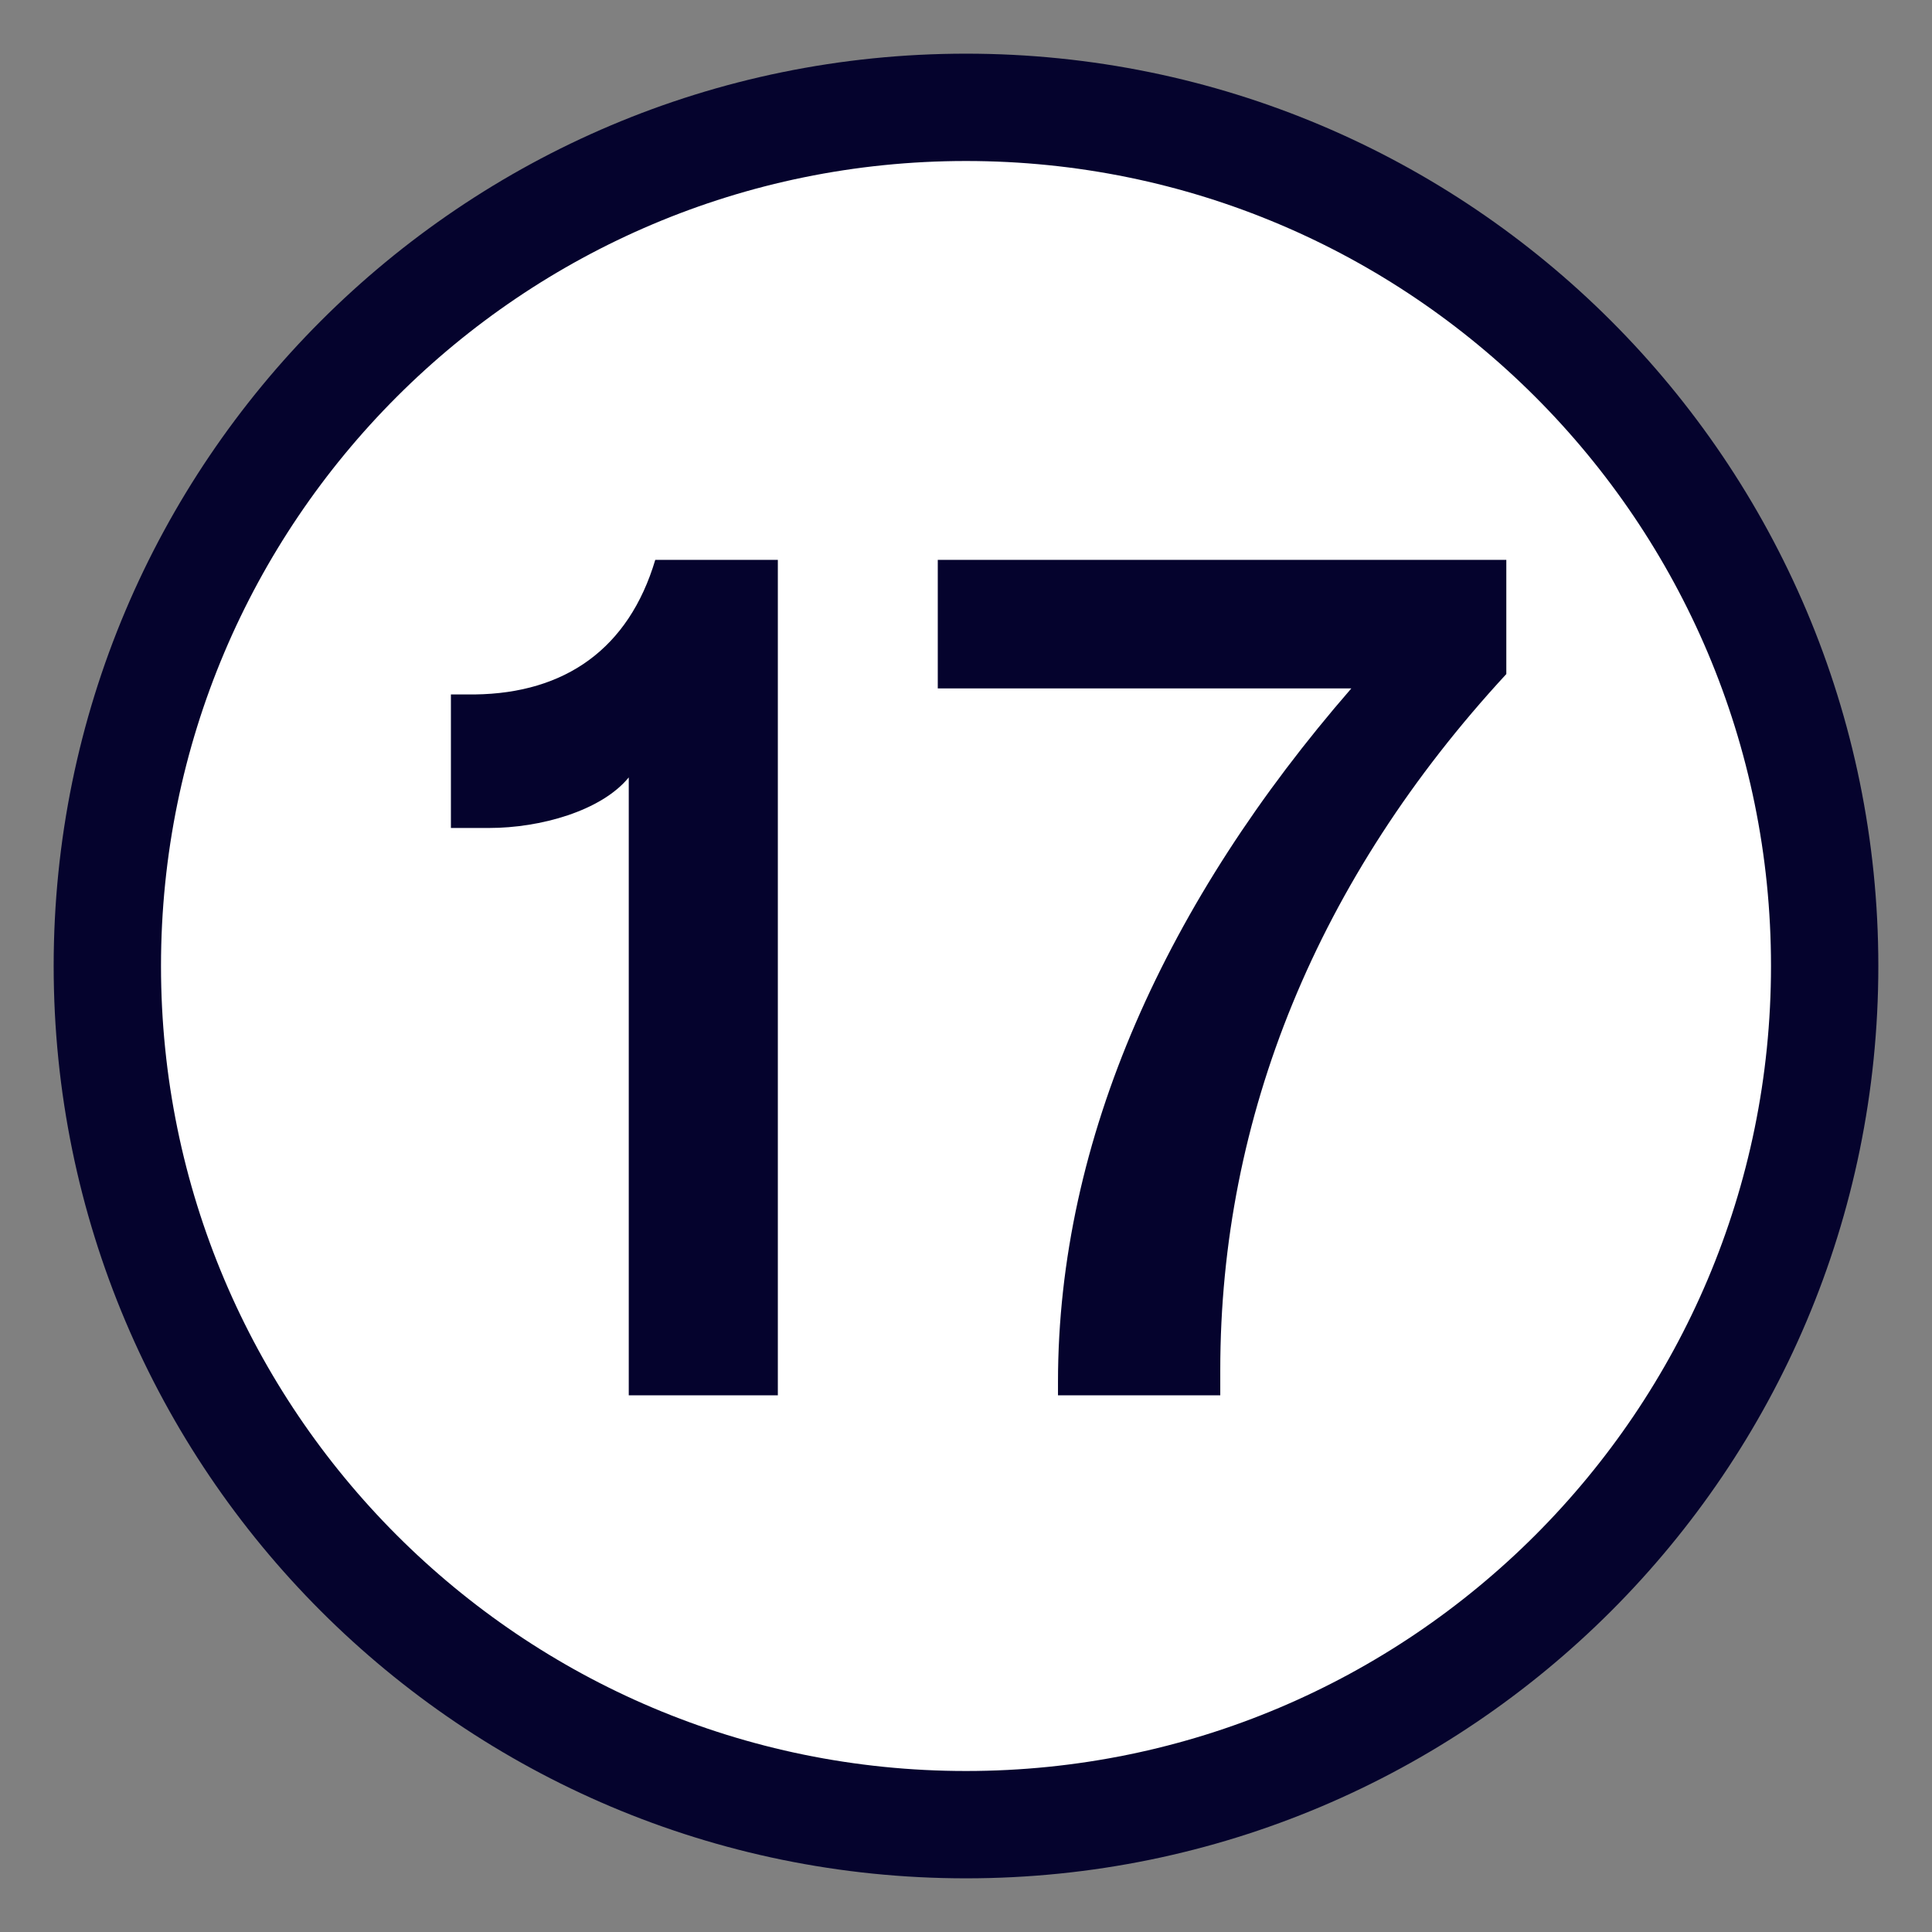 <svg xmlns="http://www.w3.org/2000/svg" width="18" height="18" viewBox="0 0 18 18">
  <rect x="0" y="0" width="18" height="18" fill="#808080" stroke="none"/>
  <g fill="none" transform="translate(1 1)">
    <path fill="#FFF" stroke="#05032D" d="M16,8 C16,12.418 12.418,16 8,16 C3.582,16 0,12.418 0,8 C0,3.582 3.582,0 8,0 C12.418,0 16,3.582 16,8 Z"/>
    <path fill="#05032D" d="M4.858,12 L4.858,6.243 C4.601,6.557 4.03,6.714 3.559,6.714 L3.201,6.714 L3.201,5.47 L3.425,5.47 C4.265,5.459 4.858,5.045 5.105,4.216 L6.247,4.216 L6.247,12 L4.858,12 Z M8.857,12 L8.857,11.877 C8.857,9.603 9.876,7.386 11.59,5.414 L7.737,5.414 L7.737,4.216 L13.034,4.216 L13.034,5.28 C11.276,7.184 10.369,9.402 10.369,11.765 L10.369,12 L8.857,12 Z"/>
  </g>
</svg>
